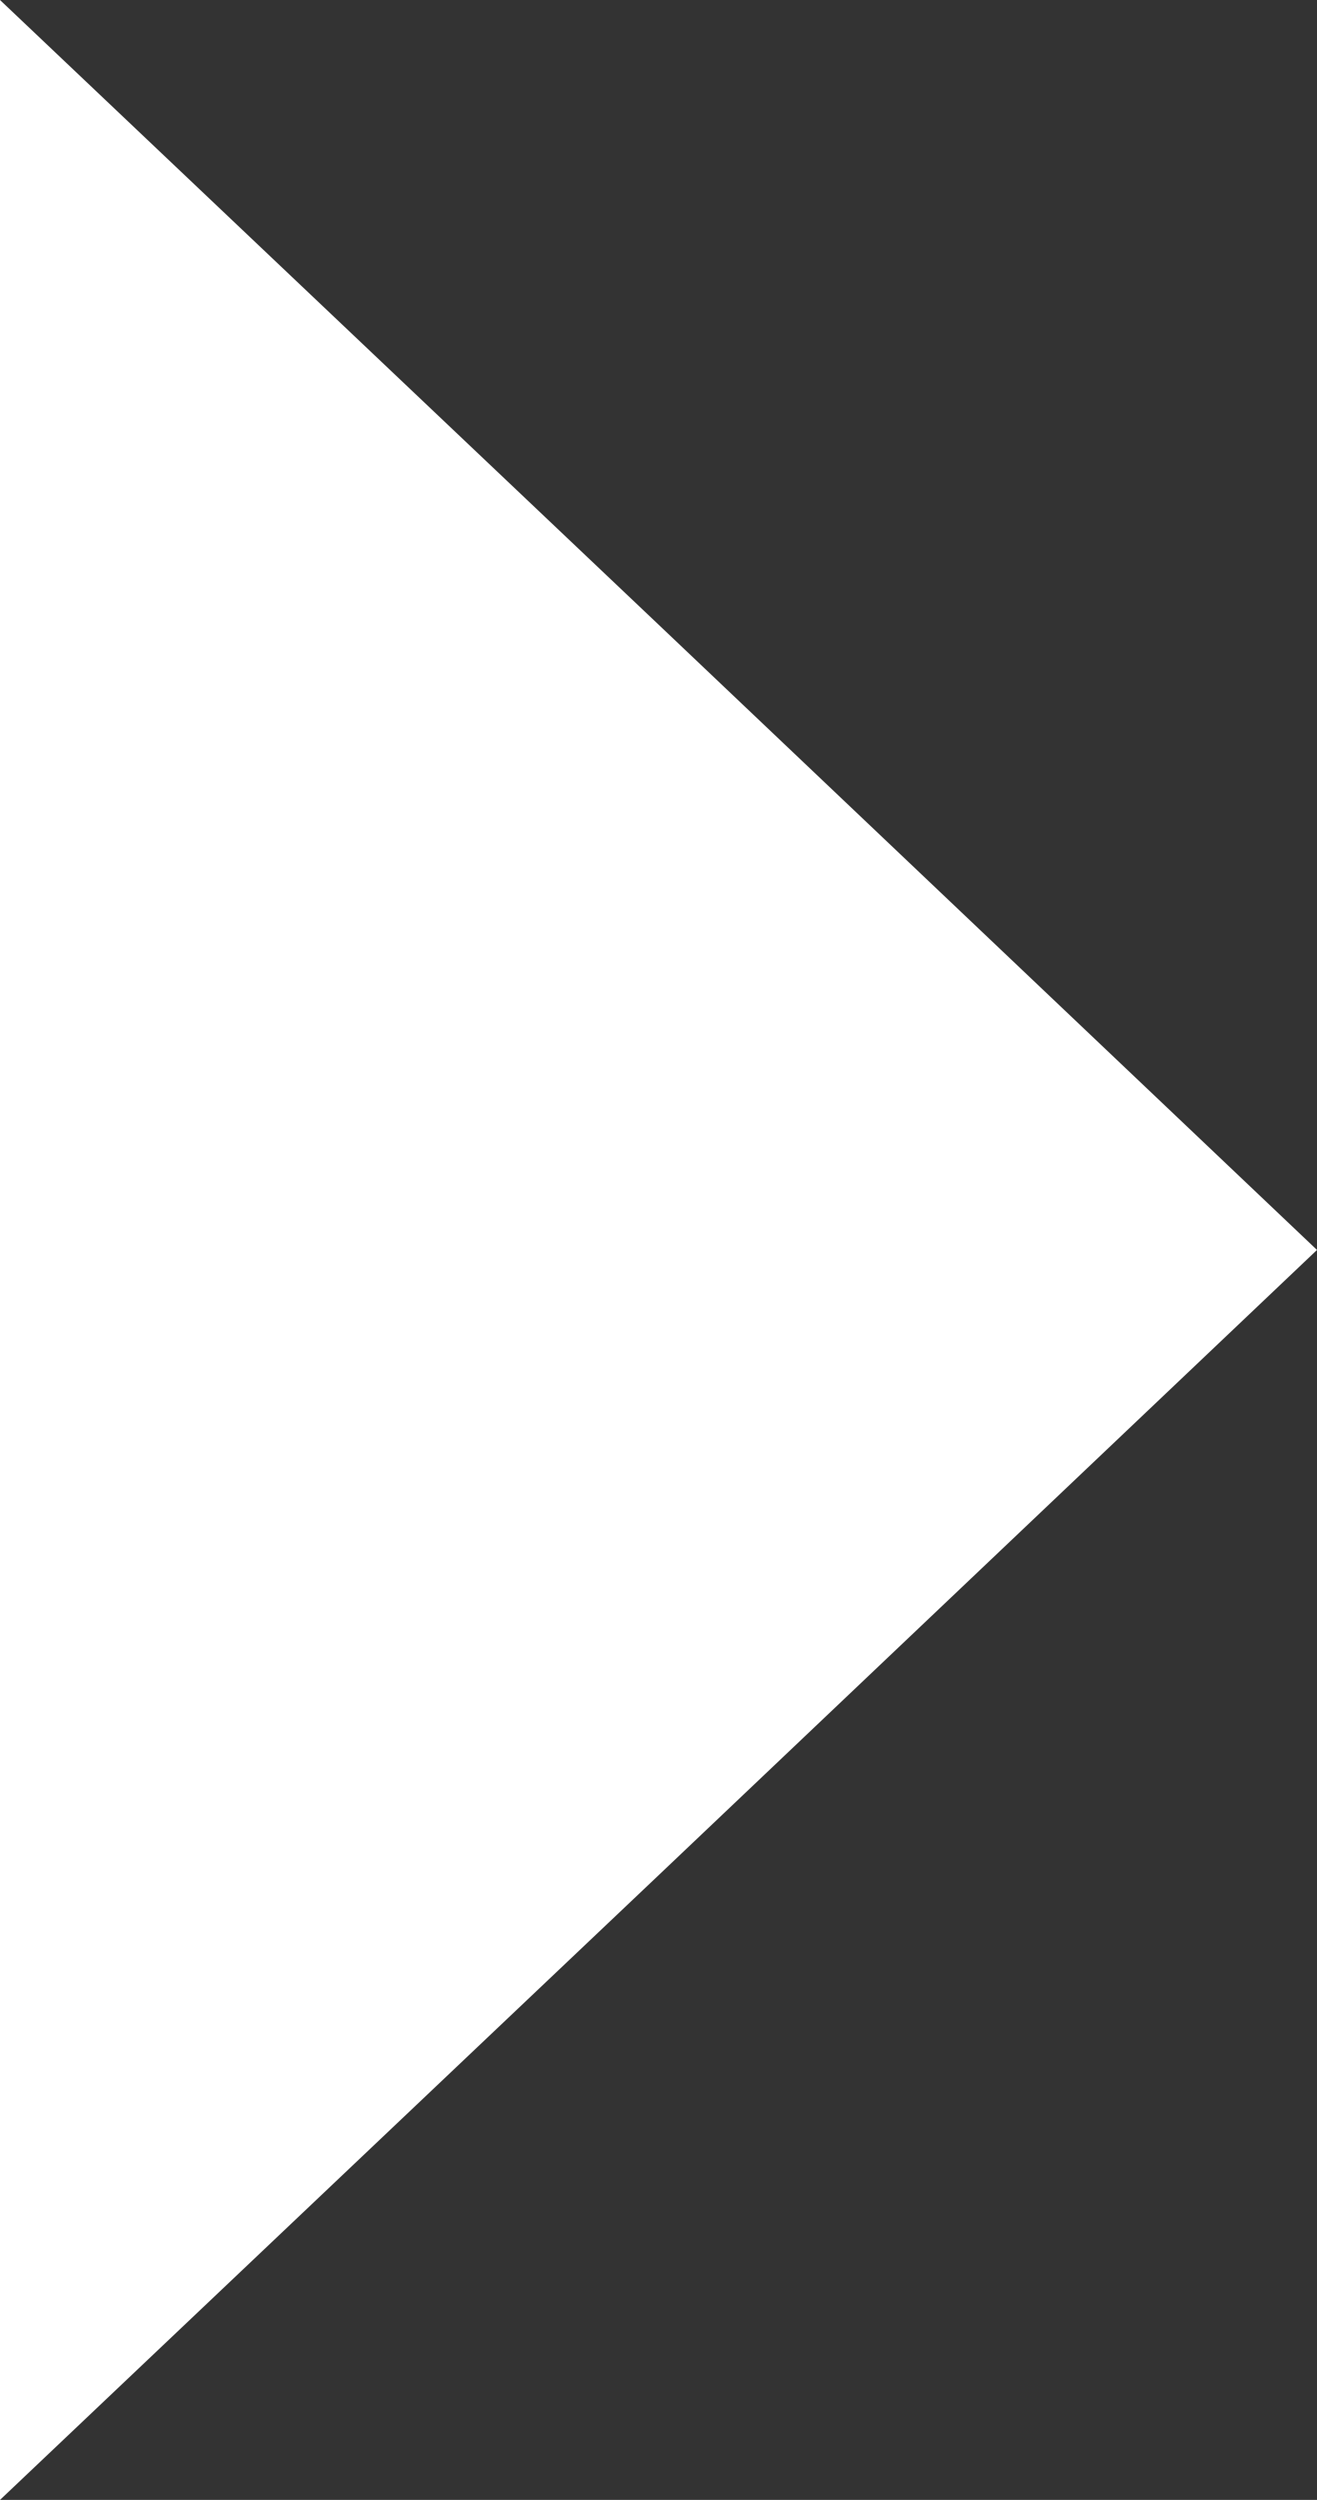 <svg xmlns="http://www.w3.org/2000/svg" viewBox="0 0 15.81 30"><rect x="0" y="0" width="15.81" height="30" fill="#333333" stroke="none"/><defs><style>.cls-1{fill:#fff;}</style></defs><title>view-arrow</title><g id="Layer_2" data-name="Layer 2"><g id="Contenido"><polygon class="cls-1" points="0 15 0 0 7.91 7.5 15.81 15 7.91 22.5 0 30 0 15"/></g></g></svg>